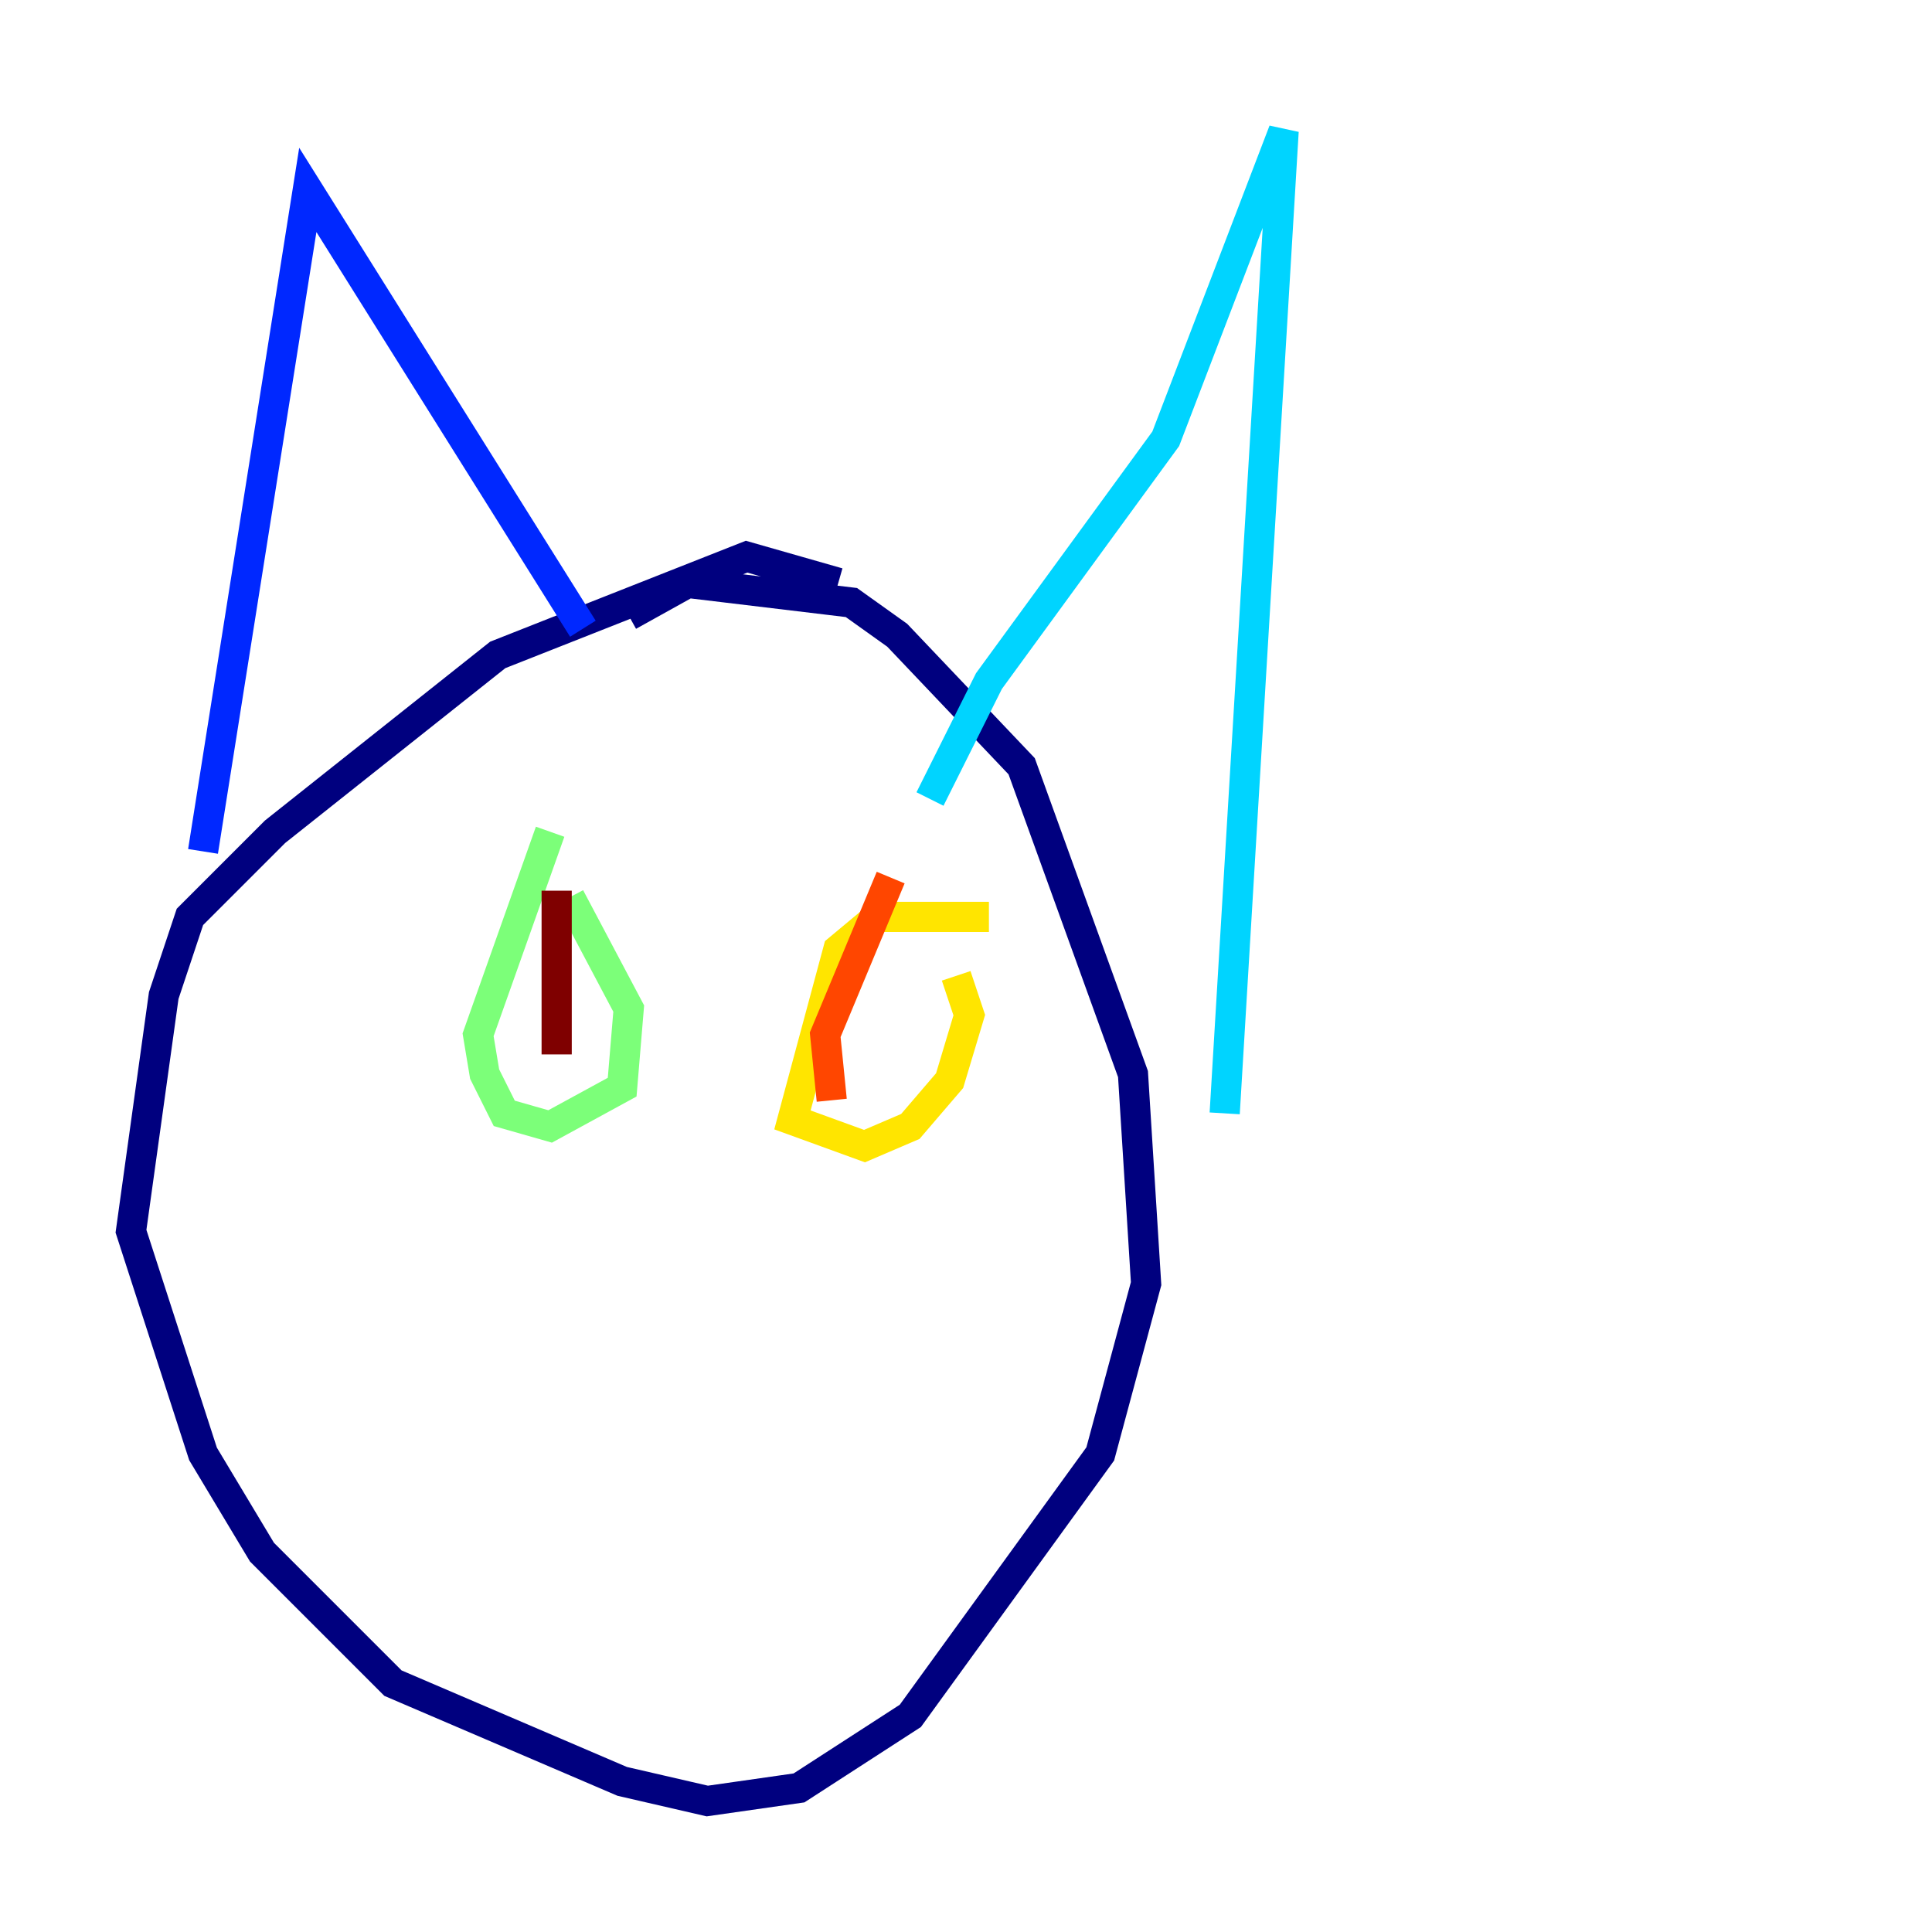 <?xml version="1.0" encoding="utf-8" ?>
<svg baseProfile="tiny" height="128" version="1.2" viewBox="0,0,128,128" width="128" xmlns="http://www.w3.org/2000/svg" xmlns:ev="http://www.w3.org/2001/xml-events" xmlns:xlink="http://www.w3.org/1999/xlink"><defs /><polyline fill="none" points="55.539,38.617 49.464,36.881 32.976,43.39 18.224,55.105 12.583,60.746 10.848,65.953 8.678,81.573 13.451,96.325 17.356,102.834 26.034,111.512 41.22,118.02 46.861,119.322 52.936,118.454 60.312,113.681 72.895,96.325 75.932,85.044 75.064,71.159 67.688,50.766 59.444,42.088 56.407,39.919 45.559,38.617 41.654,40.786" stroke="#00007f" stroke-width="2" /><polyline fill="none" points="13.451,56.407 20.393,12.583 38.617,41.654" stroke="#0028ff" stroke-width="2" /><polyline fill="none" points="61.614,52.936 65.519,45.125 77.234,29.071 85.044,8.678 81.139,73.763" stroke="#00d4ff" stroke-width="2" /><polyline fill="none" points="36.447,55.105 31.675,68.556 32.108,71.159 33.41,73.763 36.447,74.63 41.22,72.027 41.654,66.82 37.749,59.444" stroke="#7cff79" stroke-width="2" /><polyline fill="none" points="65.519,60.746 58.142,60.746 55.539,62.915 52.502,74.197 57.275,75.932 60.312,74.63 62.915,71.593 64.217,67.254 63.349,64.651" stroke="#ffe500" stroke-width="2" /><polyline fill="none" points="59.01,58.142 54.671,68.556 55.105,72.895" stroke="#ff4600" stroke-width="2" /><polyline fill="none" points="36.881,59.01 36.881,69.858" stroke="#7f0000" stroke-width="2" /></svg>